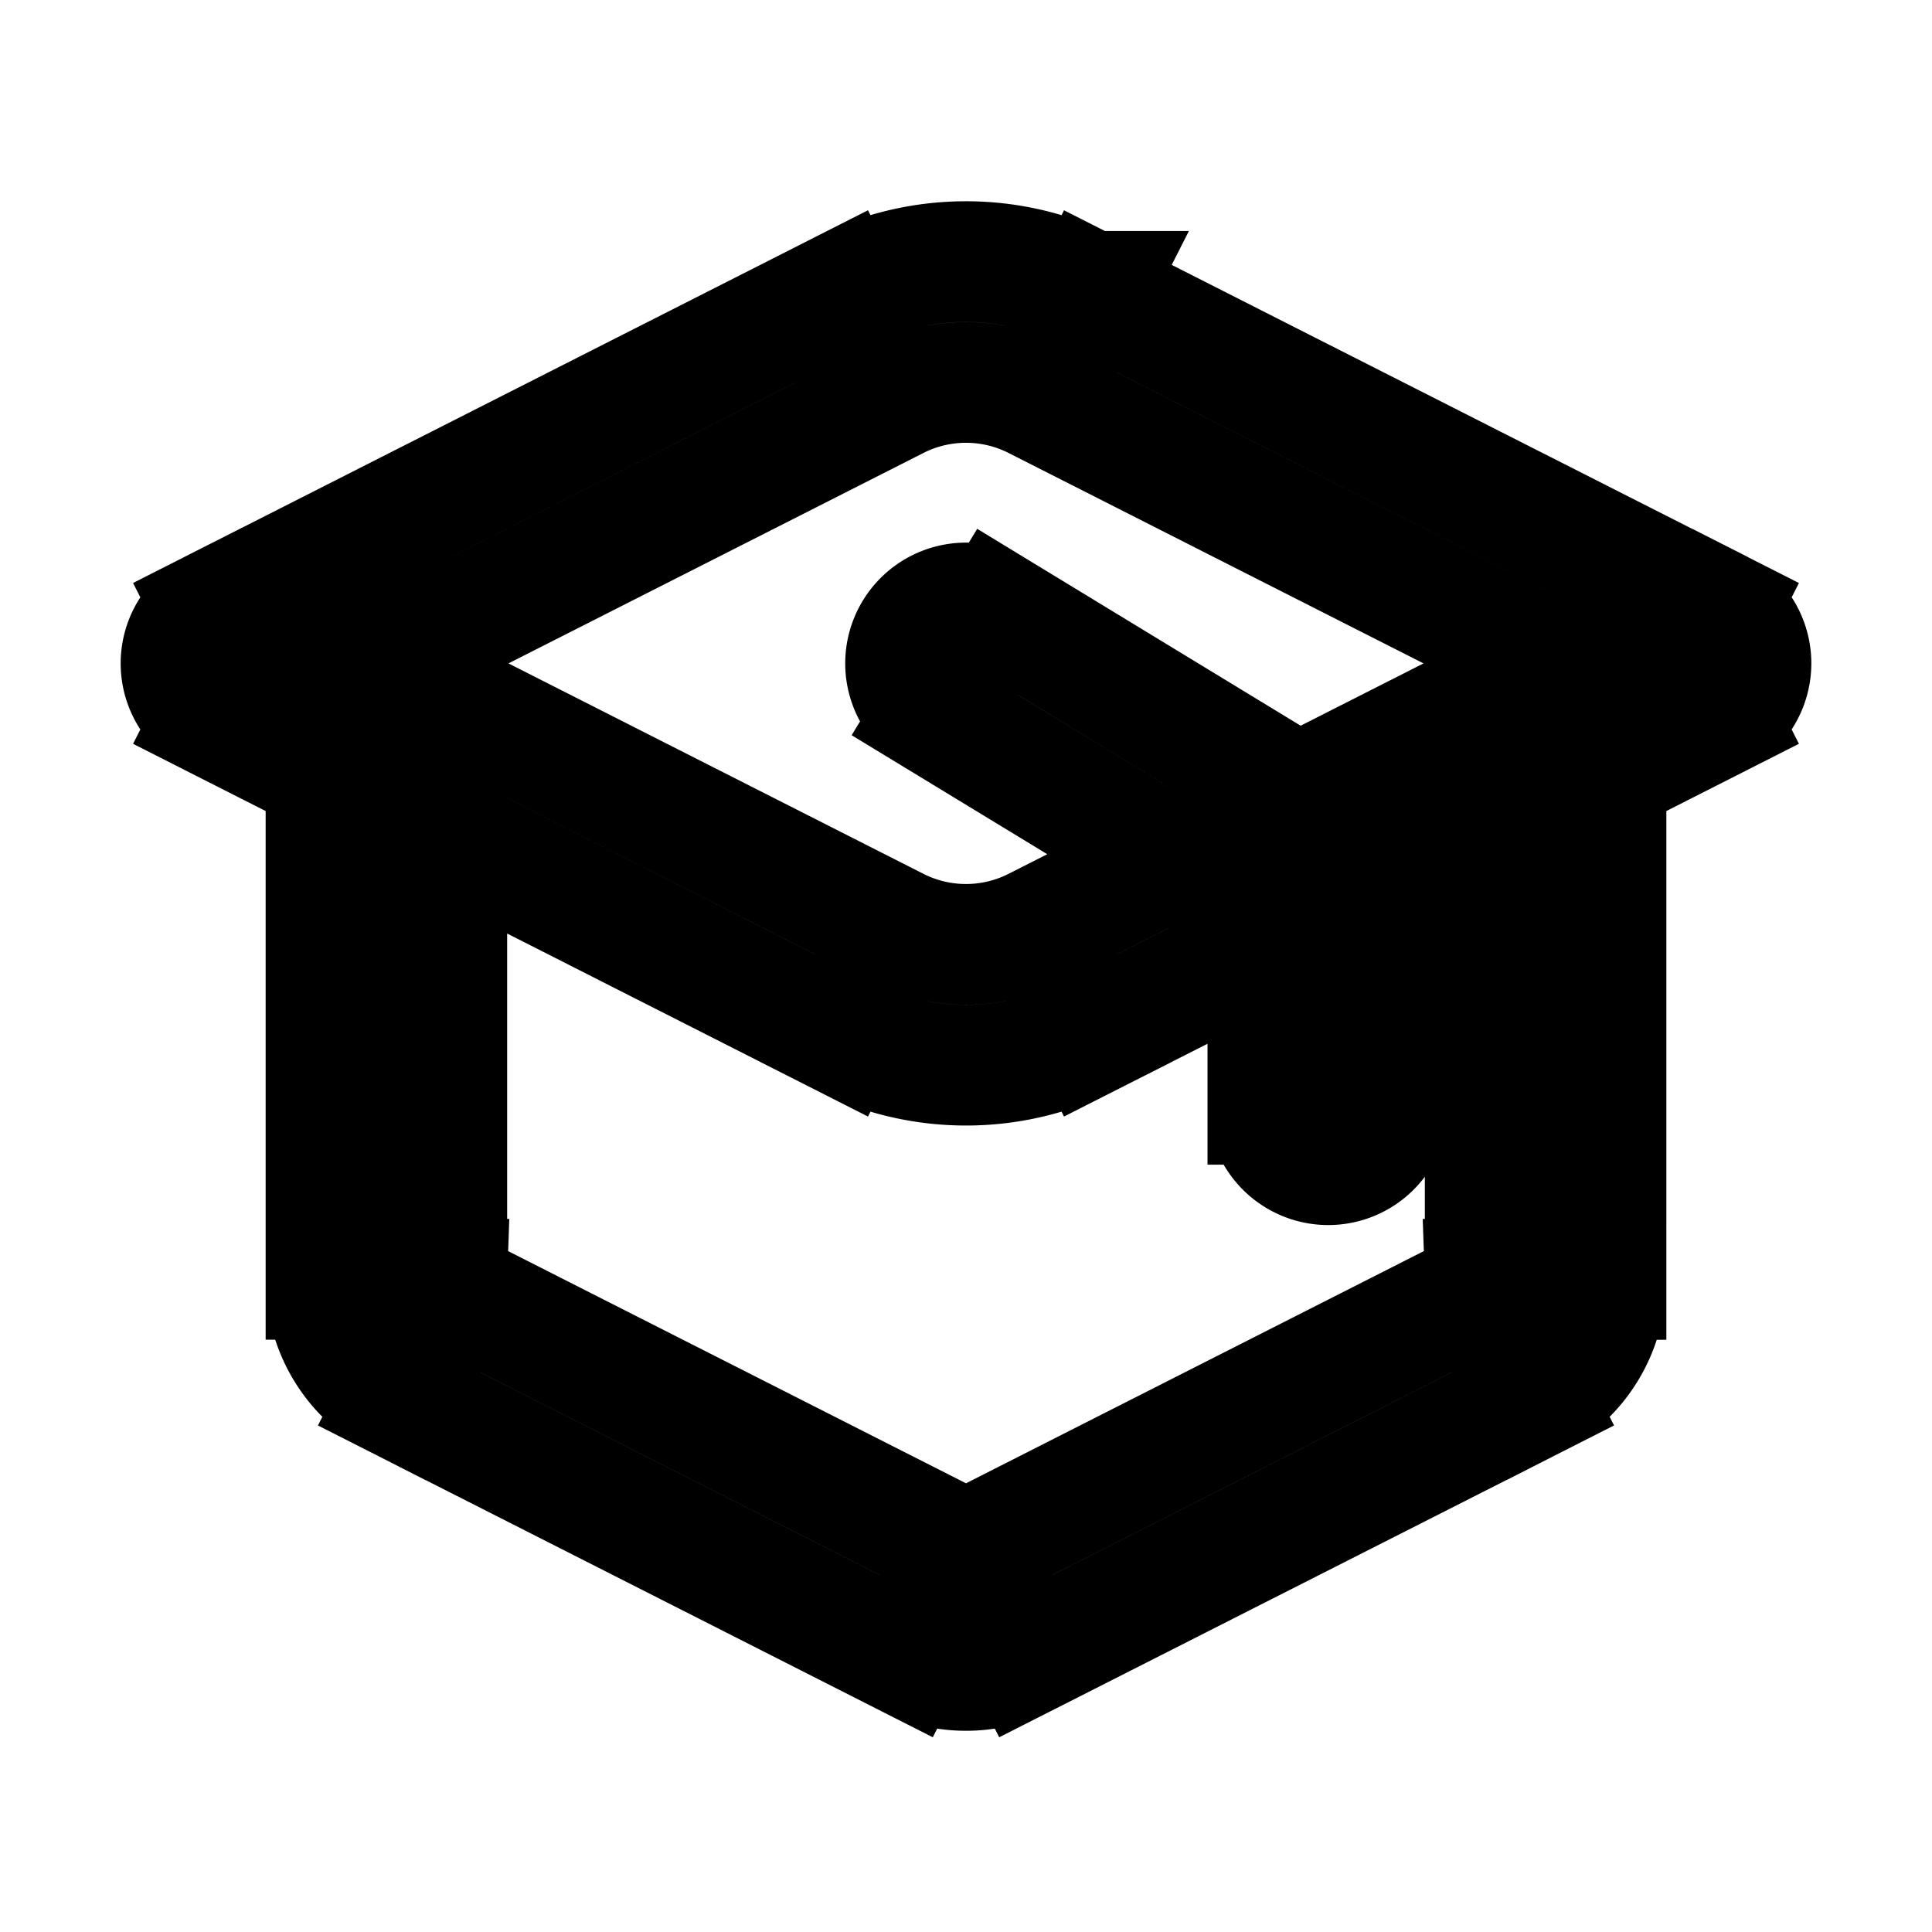 <svg xmlns="http://www.w3.org/2000/svg" fill="none" viewBox="0 0 24 24" stroke-width="1.5" stroke="currentColor" aria-hidden="true" data-slot="icon">
  <path d="m10.793 4.29.339.668-.34-.669ZM3 8.24l-.34-.668a.75.75 0 0 0 0 1.338zm7.793 3.953.339-.67zm2.415 0 .339.669-.34-.67ZM21 8.24l.34.669a.75.75 0 0 0 0-1.338zm-7.793-3.952.34-.669-.34.67Zm-.805 15.615-.339-.67.34.67Zm6.3-3.195.34.669-.34-.67Zm-7.105 3.195.34-.67zm-6.3-3.195.34-.67zM12.39 7.6a.75.75 0 0 0-.78 1.282zm4.11 3.38h.75v-.422l-.36-.22-.39.641Zm-.75 2.738a.75.75 0 0 0 1.5 0zM10.453 3.62 2.661 7.572l.678 1.338 7.793-3.952zM2.661 8.91l7.792 3.952.679-1.338-7.793-3.952zm10.886 3.952 7.792-3.952-.678-1.338-7.793 3.952zm7.792-5.29L13.547 3.62l-.679 1.338 7.793 3.952zm-10.886 5.29c.974.493 2.12.493 3.094 0l-.679-1.338a1.92 1.92 0 0 1-1.736 0zm.679-7.904a1.92 1.92 0 0 1 1.736 0l.679-1.338a3.42 3.42 0 0 0-3.094 0zm1.61 15.615 6.3-3.195-.679-1.338-6.3 3.195zm7.208-4.68v-6.74h-1.5v6.74zm-8.013 3.342-6.3-3.195-.679 1.338 6.3 3.195zM5.55 15.892V9.154h-1.5v6.738zm.087.148a.16.16 0 0 1-.087-.148h-1.5c0 .625.348 1.201.908 1.486zm13.405 1.338c.56-.285.908-.861.908-1.486h-1.5a.16.16 0 0 1-.087.148zm-6.979 1.857a.14.14 0 0 1-.126 0l-.679 1.338a1.64 1.64 0 0 0 1.484 0zM11.61 8.882l4.5 2.738.78-1.281-4.5-2.739zm4.14 2.097v2.739h1.5v-2.739z"/>
</svg>
